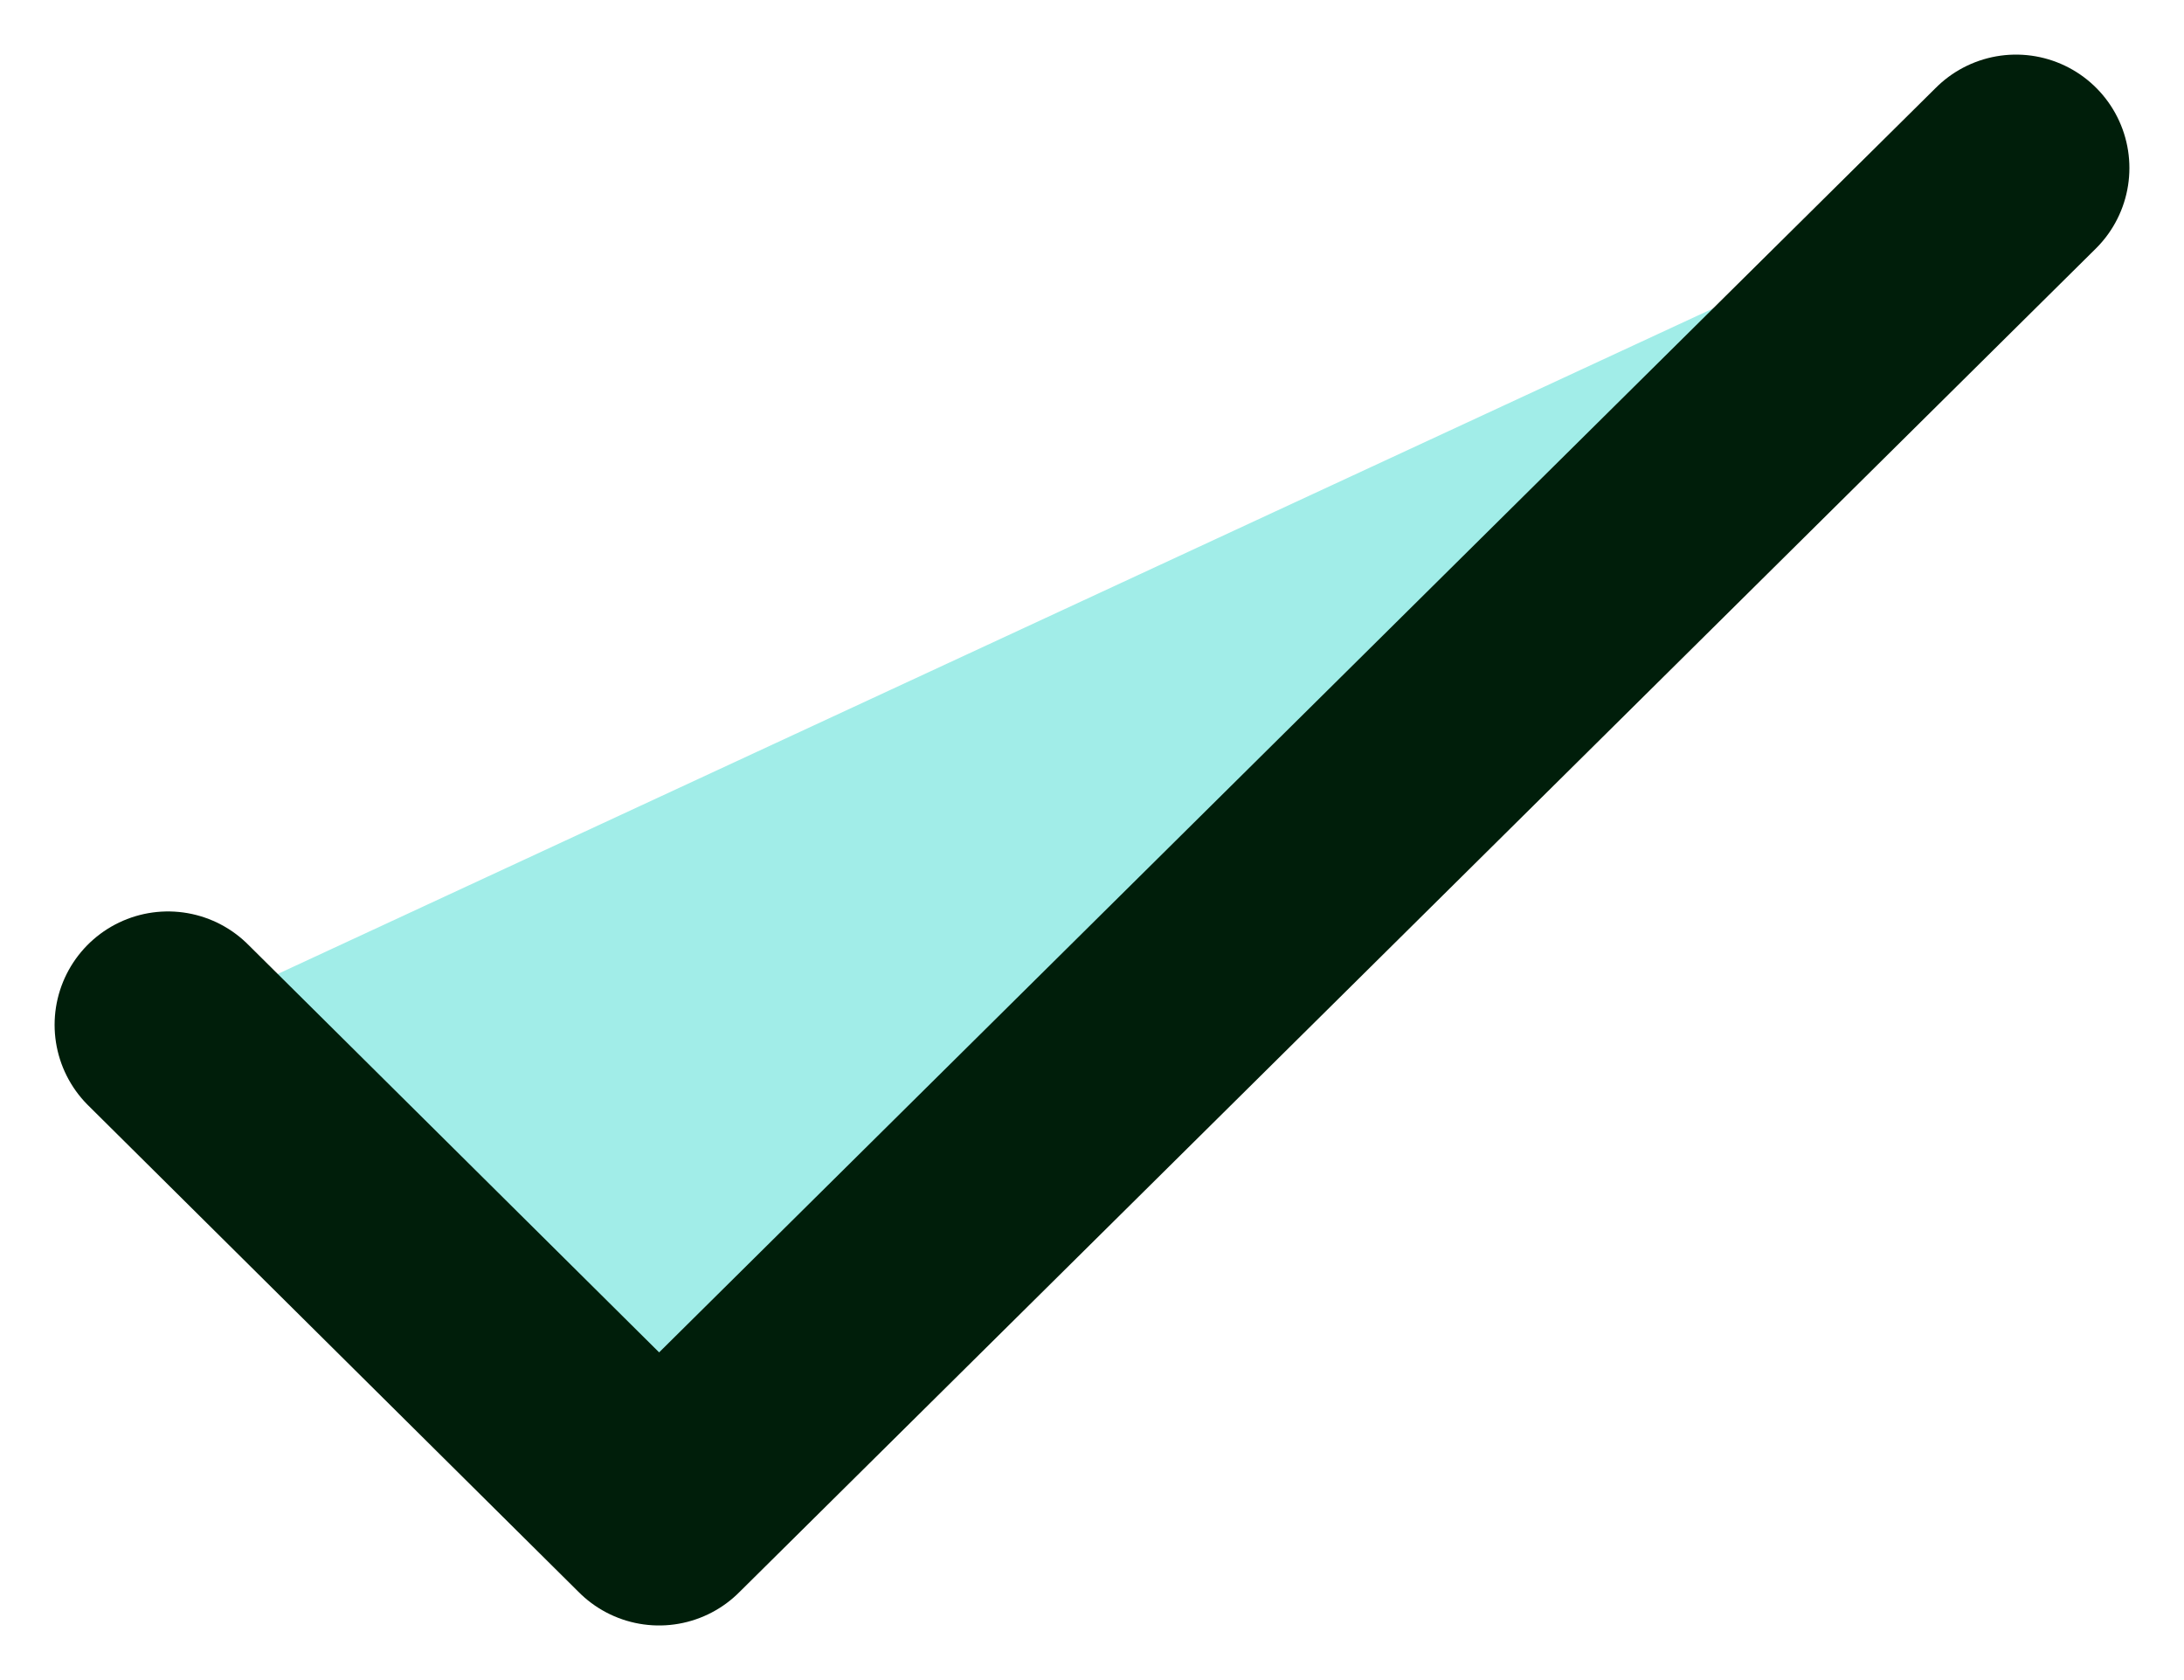 <svg width="26" height="20" viewBox="0 0 26 20" fill="none" xmlns="http://www.w3.org/2000/svg">
<path d="M2 12.2L7.846 18L24 2" fill="#A1EDE8"/>
<path d="M2 12.2L7.846 18L24 2" stroke="#001E0A" stroke-width="2.7" stroke-linecap="round" stroke-linejoin="round"/>
</svg>
